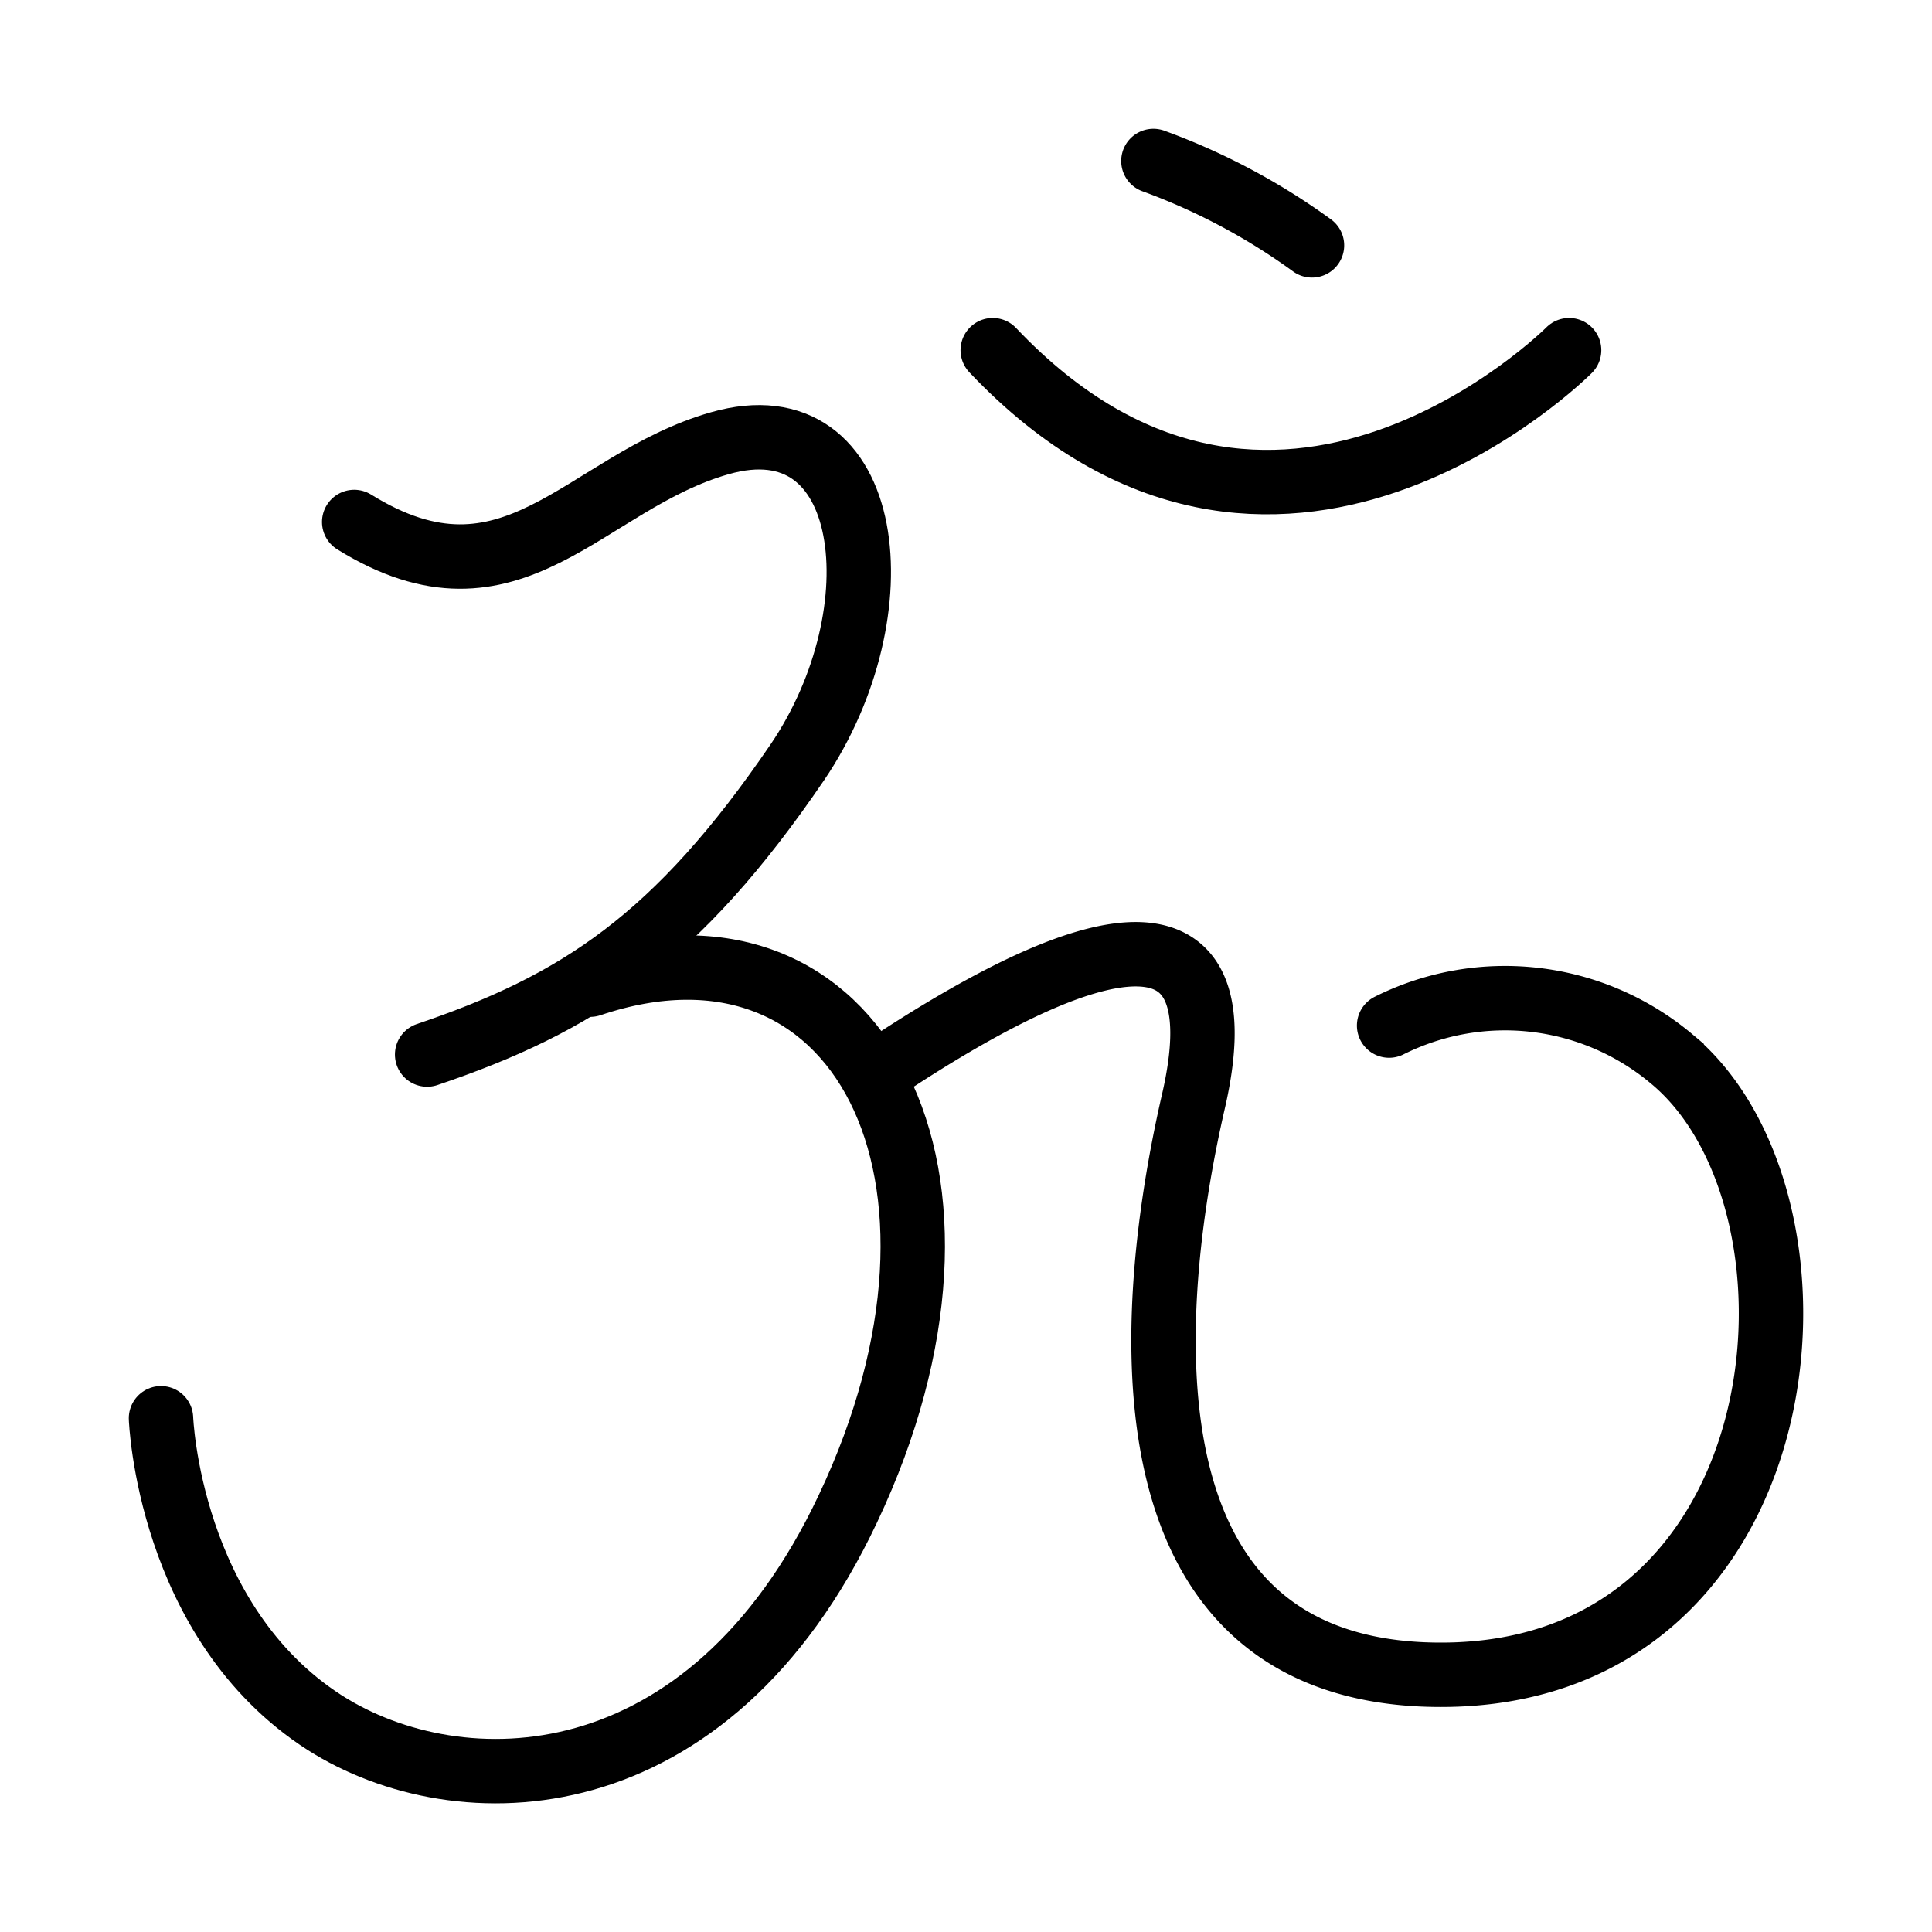 <svg id="Layer_40" data-name="Layer 40" xmlns="http://www.w3.org/2000/svg" viewBox="0 0 120 120"><defs><style>.cls-1{fill:none;stroke:#000;stroke-linecap:round;stroke-miterlimit:10;stroke-width:4px;}</style></defs><path class="cls-1" d="M22,32.42c9.83,6.1,14.26-2.48,22.71-4.89C54.34,24.78,55.86,38,49.53,47.34c-7.49,11-13.65,15-23,18.16"/><path class="cls-1" d="M36.66,61.16C53.3,55.55,62.47,73,52.67,93.7,44,112.1,28.53,112.32,20.17,107,10.45,100.76,10,88.09,10,88.09"/><path class="cls-1" d="M61.66,21.75c17.46,18.44,35.8,0,35.8,0"/><path class="cls-1" d="M71.64,10a40.09,40.09,0,0,1,9.85,5.24"/><path class="cls-1" d="M54.35,66.69C70.14,56.1,76.75,57,74.13,68.39S68.65,103.13,88.36,104c23.66,1,26.44-29.13,15.47-38.23A16.08,16.08,0,0,0,86.28,63.7"/></svg>